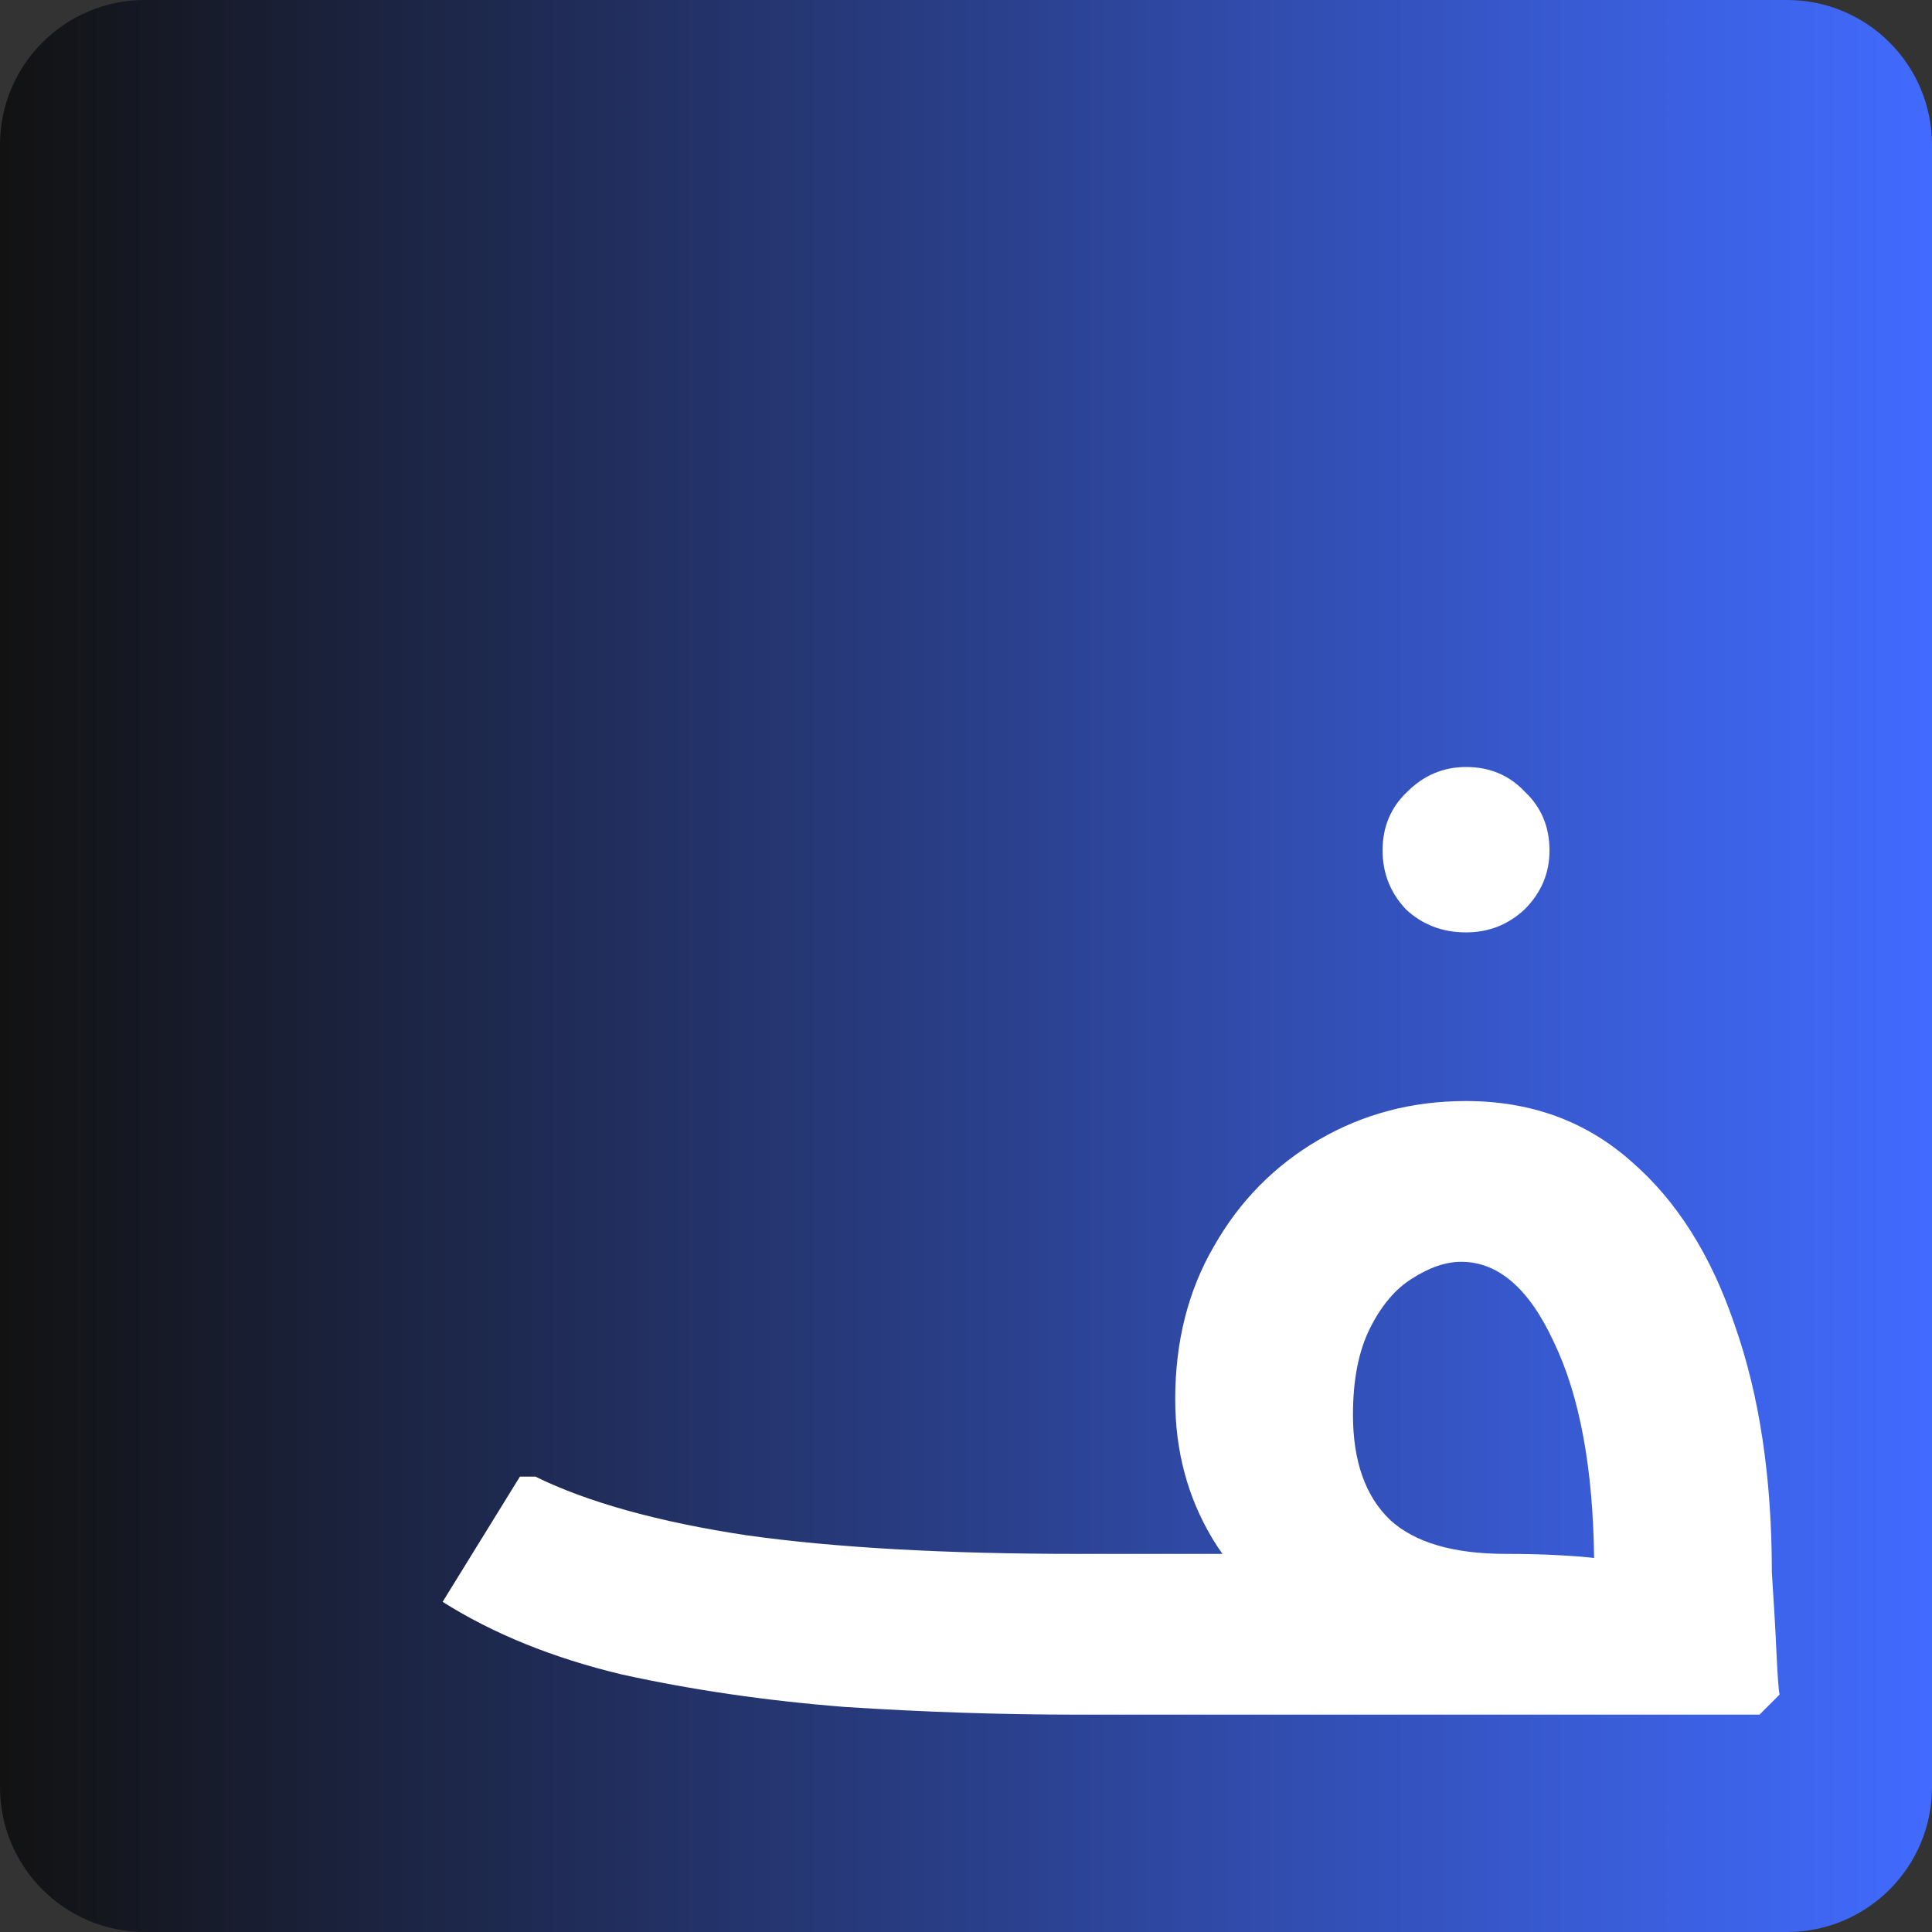 <svg width="48" height="48" viewBox="0 0 48 48" fill="none" xmlns="http://www.w3.org/2000/svg">
<rect x="0" y="0" width="48" height="48" fill="#333333" stroke="none"/>
<path d="M0 3.6C0 1.612 1.612 0 3.6 0H44.4C46.388 0 48 1.612 48 3.6V44.4C48 46.388 46.388 48 44.4 48H3.6C1.612 48 0 46.388 0 44.4V3.6Z" fill="url(#paint0_linear_665_227)"/>
<path d="M26.779 42.6C24.885 42.6 22.952 42.536 20.981 42.408C19.035 42.254 17.192 41.986 15.451 41.602C13.736 41.192 12.251 40.59 10.997 39.797L12.917 36.686H13.301C14.607 37.326 16.36 37.813 18.562 38.146C20.763 38.453 23.503 38.606 26.779 38.606H37.455C37.941 38.606 38.402 38.619 38.837 38.645C39.298 38.67 39.682 38.709 39.989 38.76C40.296 38.786 40.45 38.798 40.45 38.798L39.605 39.259C39.605 39.157 39.605 39.067 39.605 38.99C39.605 38.914 39.605 38.824 39.605 38.722C39.579 36.469 39.246 34.677 38.606 33.346C37.992 32.014 37.224 31.349 36.303 31.349C35.919 31.349 35.509 31.49 35.074 31.771C34.664 32.027 34.319 32.437 34.037 33C33.755 33.563 33.614 34.28 33.614 35.15C33.614 36.302 33.922 37.173 34.536 37.762C35.151 38.325 36.111 38.606 37.416 38.606V41.525C35.624 41.525 34.114 41.23 32.885 40.642C31.656 40.053 30.735 39.246 30.12 38.222C29.506 37.198 29.198 36.046 29.198 34.766C29.198 33.333 29.518 32.066 30.159 30.965C30.799 29.838 31.669 28.955 32.77 28.315C33.87 27.675 35.087 27.355 36.418 27.355C38.031 27.355 39.4 27.854 40.526 28.853C41.653 29.826 42.511 31.182 43.099 32.923C43.714 34.664 44.021 36.712 44.021 39.067C44.072 39.835 44.111 40.501 44.136 41.064C44.162 41.627 44.187 41.973 44.213 42.101L43.714 42.6H26.779Z" fill="white"/>
<path d="M36.424 23.165C35.835 23.165 35.336 22.973 34.926 22.589C34.542 22.179 34.35 21.693 34.35 21.13C34.35 20.541 34.555 20.054 34.965 19.67C35.374 19.261 35.861 19.056 36.424 19.056C37.013 19.056 37.499 19.261 37.883 19.67C38.292 20.054 38.497 20.541 38.497 21.13C38.497 21.693 38.292 22.179 37.883 22.589C37.473 22.973 36.987 23.165 36.424 23.165Z" fill="white"/>
<defs>
<linearGradient id="paint0_linear_665_227" x1="0" y1="24" x2="48" y2="24" gradientUnits="userSpaceOnUse">
<stop stop-color="#121212"/>
<stop offset="1" stop-color="#416BFF"/>
</linearGradient>
</defs>
</svg>
